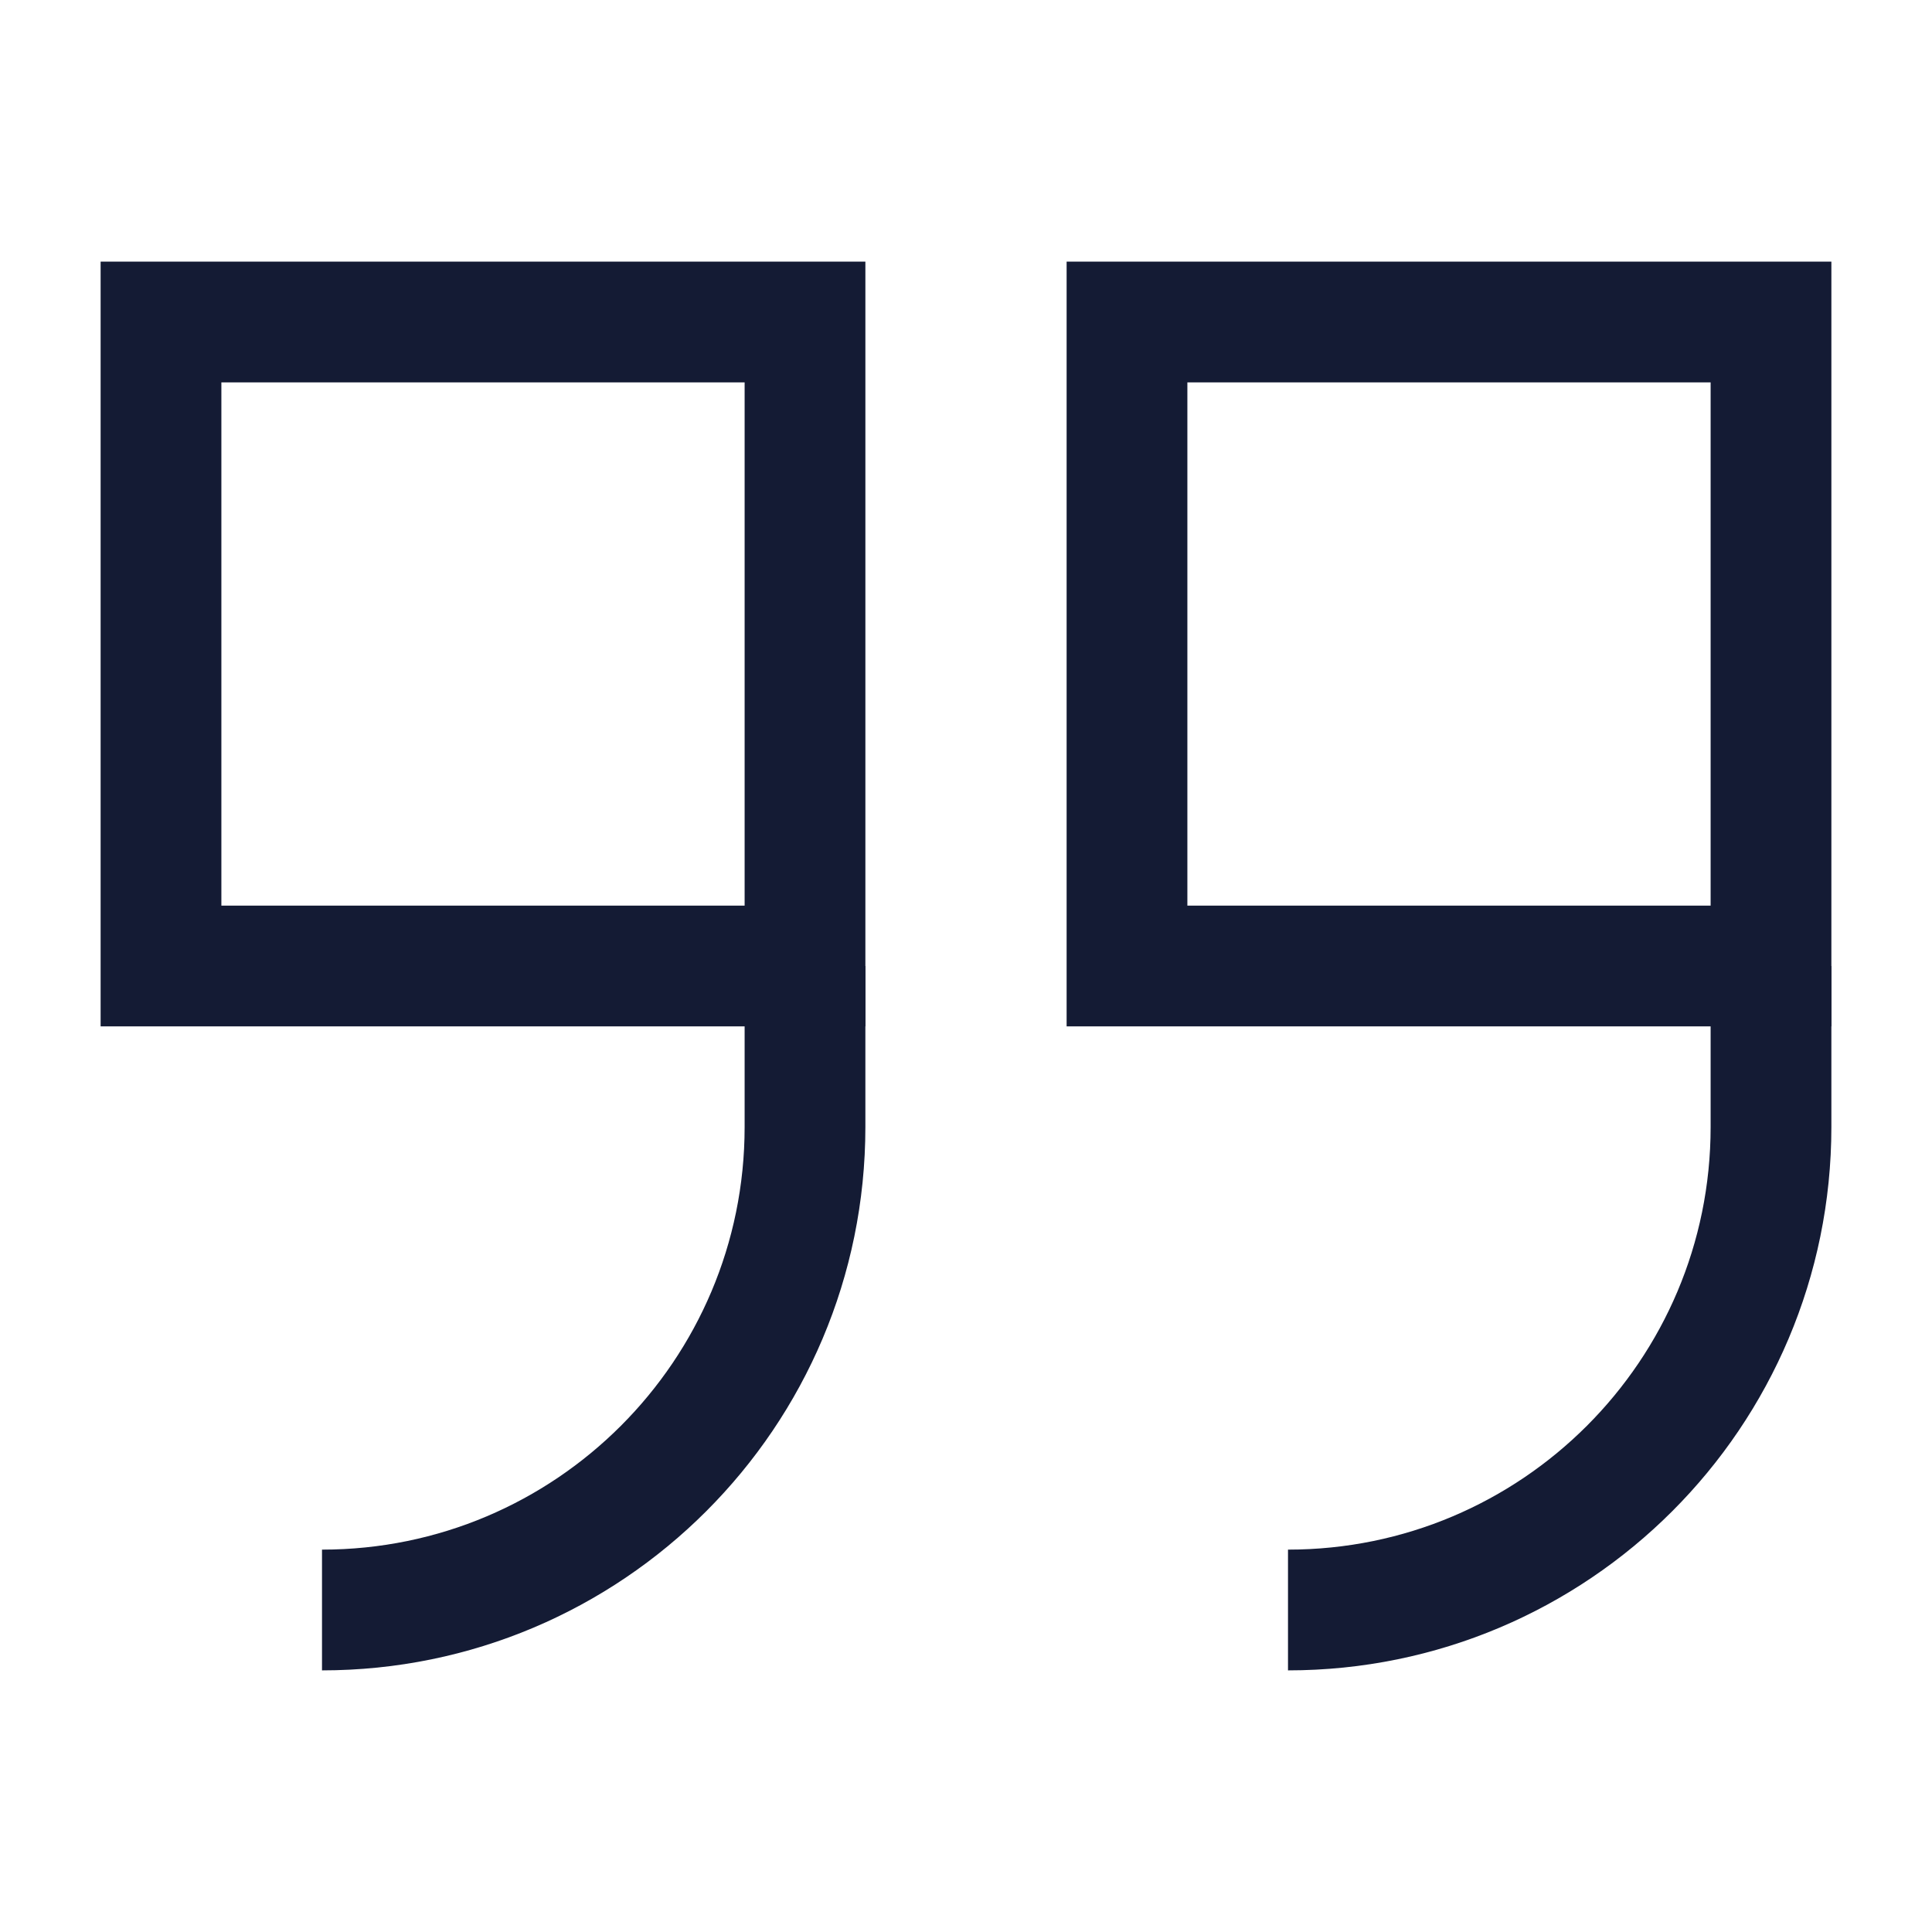<svg width="24" height="24" viewBox="0 0 24 24" fill="none" xmlns="http://www.w3.org/2000/svg">
<path d="M14 4V12H22V4H14Z" stroke="#141B34" stroke-width="1.5"/>
<path d="M22 12V14C22 17.314 19.314 20 16 20" stroke="#141B34" stroke-width="1.5"/>
<path d="M2 4V12H10V4H2Z" stroke="#141B34" stroke-width="1.5"/>
<path d="M10 12V14C10 17.314 7.314 20 4 20" stroke="#141B34" stroke-width="1.5"/>
</svg>
